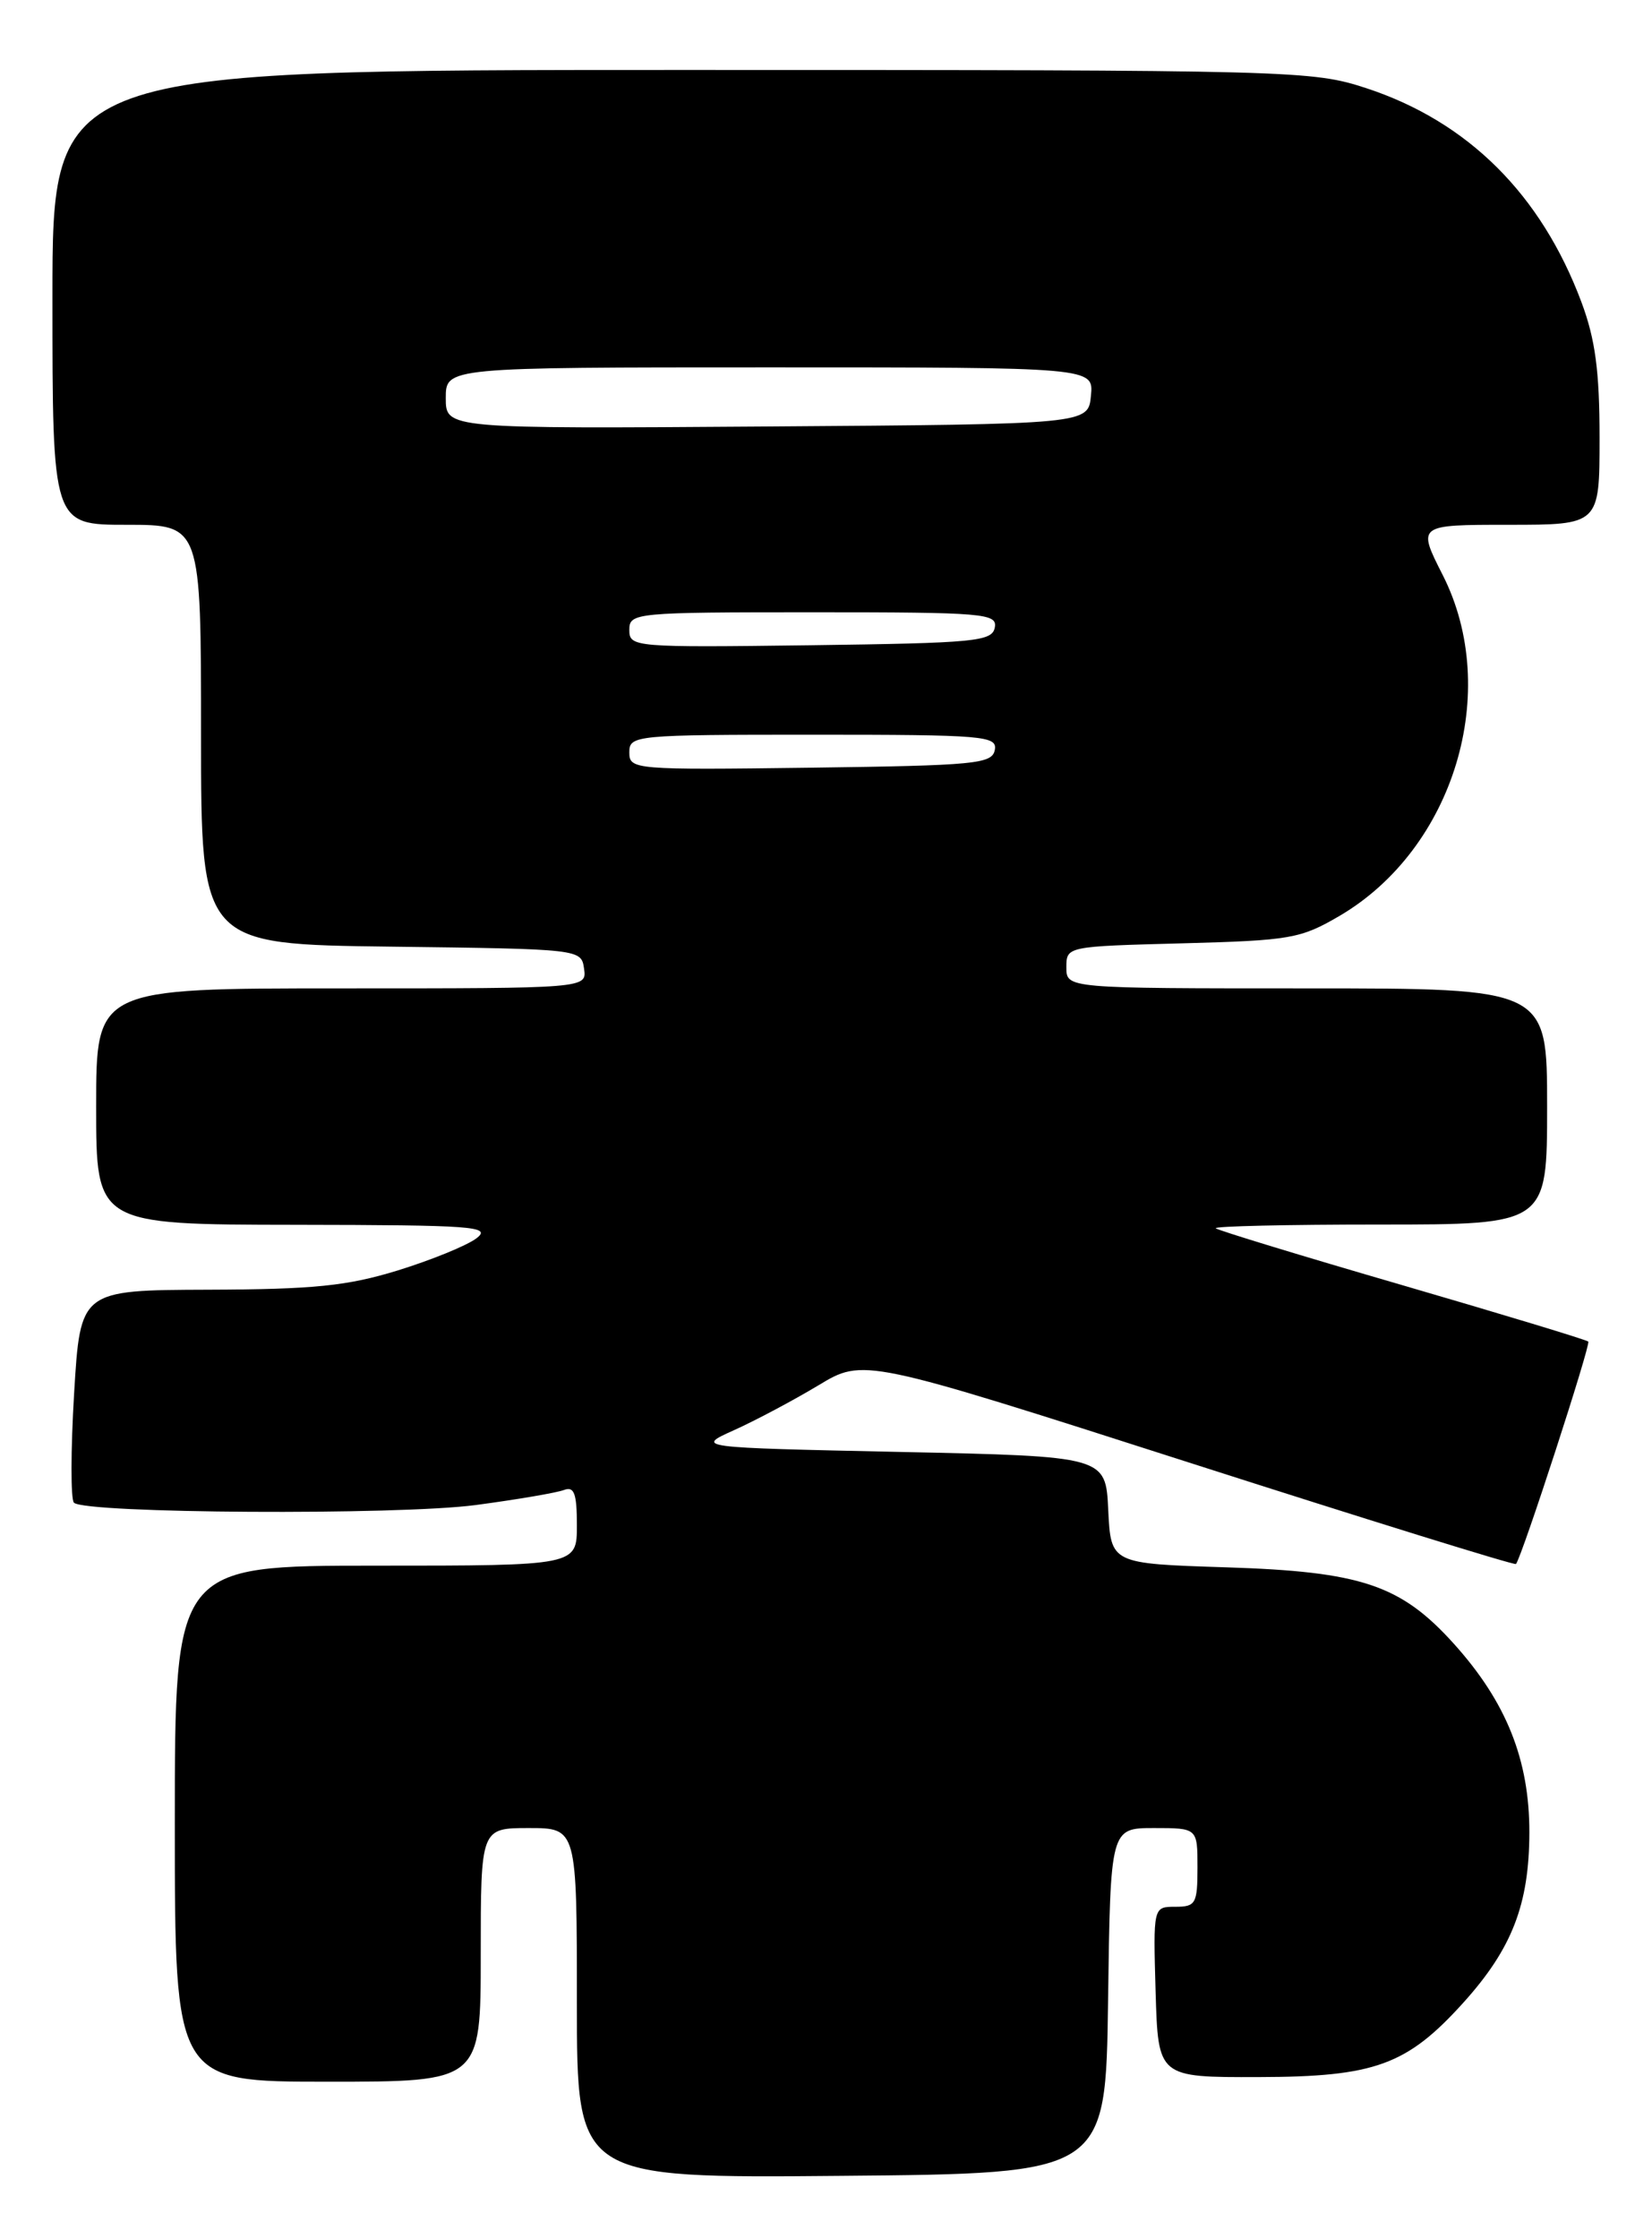 <?xml version="1.0" encoding="UTF-8" standalone="no"?>
<!DOCTYPE svg PUBLIC "-//W3C//DTD SVG 1.1//EN" "http://www.w3.org/Graphics/SVG/1.1/DTD/svg11.dtd" >
<svg xmlns="http://www.w3.org/2000/svg" xmlns:xlink="http://www.w3.org/1999/xlink" version="1.1" viewBox="0 0 189 256">
 <g >
 <path fill="currentColor"
d=" M 126.77 228.75 C 127.04 209.00 127.04 209.00 132.02 209.00 C 137.00 209.00 137.00 209.00 137.00 213.50 C 137.00 217.65 136.80 218.00 134.46 218.00 C 131.93 218.00 131.93 218.00 132.21 227.75 C 132.50 237.50 132.50 237.50 144.00 237.47 C 157.29 237.44 160.96 236.11 167.42 228.96 C 172.99 222.79 174.95 217.73 174.97 209.50 C 174.98 201.21 172.34 194.60 166.35 187.95 C 160.26 181.19 155.75 179.68 140.29 179.19 C 127.09 178.77 127.09 178.77 126.79 172.64 C 126.50 166.50 126.50 166.50 103.03 166.00 C 79.55 165.50 79.55 165.50 84.00 163.50 C 86.44 162.40 90.77 160.10 93.62 158.39 C 98.79 155.27 98.79 155.27 136.00 167.20 C 156.46 173.76 173.31 178.99 173.44 178.81 C 174.16 177.87 182.02 153.69 181.71 153.38 C 181.51 153.18 171.94 150.28 160.43 146.93 C 148.93 143.59 139.33 140.66 139.09 140.43 C 138.86 140.19 147.29 140.00 157.83 140.00 C 177.00 140.00 177.00 140.00 177.00 126.50 C 177.00 113.00 177.00 113.00 149.50 113.00 C 122.00 113.00 122.00 113.00 122.00 110.60 C 122.00 108.20 122.02 108.20 135.25 107.85 C 147.66 107.52 148.80 107.32 153.29 104.69 C 166.35 97.01 171.79 79.02 165.06 65.75 C 162.14 60.00 162.14 60.00 172.57 60.00 C 183.00 60.00 183.00 60.00 183.00 50.04 C 183.00 42.42 182.51 38.78 180.93 34.55 C 176.32 22.23 167.95 13.91 156.34 10.09 C 150.10 8.05 148.33 8.00 77.98 8.00 C 6.00 8.00 6.00 8.00 6.00 34.00 C 6.00 60.00 6.00 60.00 14.50 60.00 C 23.00 60.00 23.00 60.00 23.00 83.98 C 23.00 107.96 23.00 107.96 44.75 108.23 C 66.45 108.50 66.50 108.51 66.82 110.75 C 67.14 113.00 67.14 113.00 39.07 113.00 C 11.00 113.00 11.00 113.00 11.00 126.50 C 11.00 140.00 11.00 140.00 33.75 140.03 C 54.28 140.06 56.30 140.21 54.50 141.58 C 53.40 142.41 49.35 144.06 45.50 145.25 C 39.73 147.02 35.92 147.41 23.85 147.45 C 9.19 147.50 9.19 147.50 8.48 159.30 C 8.09 165.79 8.08 171.42 8.46 171.80 C 9.71 173.04 45.50 173.25 54.42 172.07 C 59.16 171.44 63.71 170.66 64.52 170.35 C 65.69 169.90 66.00 170.74 66.00 174.39 C 66.00 179.00 66.00 179.00 43.00 179.00 C 20.00 179.00 20.00 179.00 20.00 208.50 C 20.00 238.00 20.00 238.00 37.50 238.00 C 55.00 238.00 55.00 238.00 55.00 223.50 C 55.00 209.00 55.00 209.00 60.50 209.00 C 66.00 209.00 66.00 209.00 66.00 229.01 C 66.00 249.03 66.00 249.03 96.25 248.76 C 126.50 248.50 126.50 248.50 126.77 228.75 Z  M 72.00 86.02 C 72.00 84.06 72.60 84.00 93.07 84.00 C 112.60 84.00 114.12 84.13 113.81 85.75 C 113.50 87.34 111.57 87.52 92.74 87.77 C 72.51 88.03 72.00 87.99 72.00 86.02 Z  M 72.00 72.02 C 72.00 70.06 72.60 70.00 93.07 70.00 C 112.60 70.00 114.12 70.13 113.81 71.75 C 113.50 73.34 111.57 73.52 92.74 73.77 C 72.51 74.03 72.00 73.99 72.00 72.02 Z  M 51.00 45.51 C 51.00 42.00 51.00 42.00 88.06 42.00 C 125.13 42.00 125.13 42.00 124.81 45.25 C 124.50 48.50 124.50 48.50 87.75 48.76 C 51.00 49.02 51.00 49.02 51.00 45.51 Z "/>
</g>
</svg>
